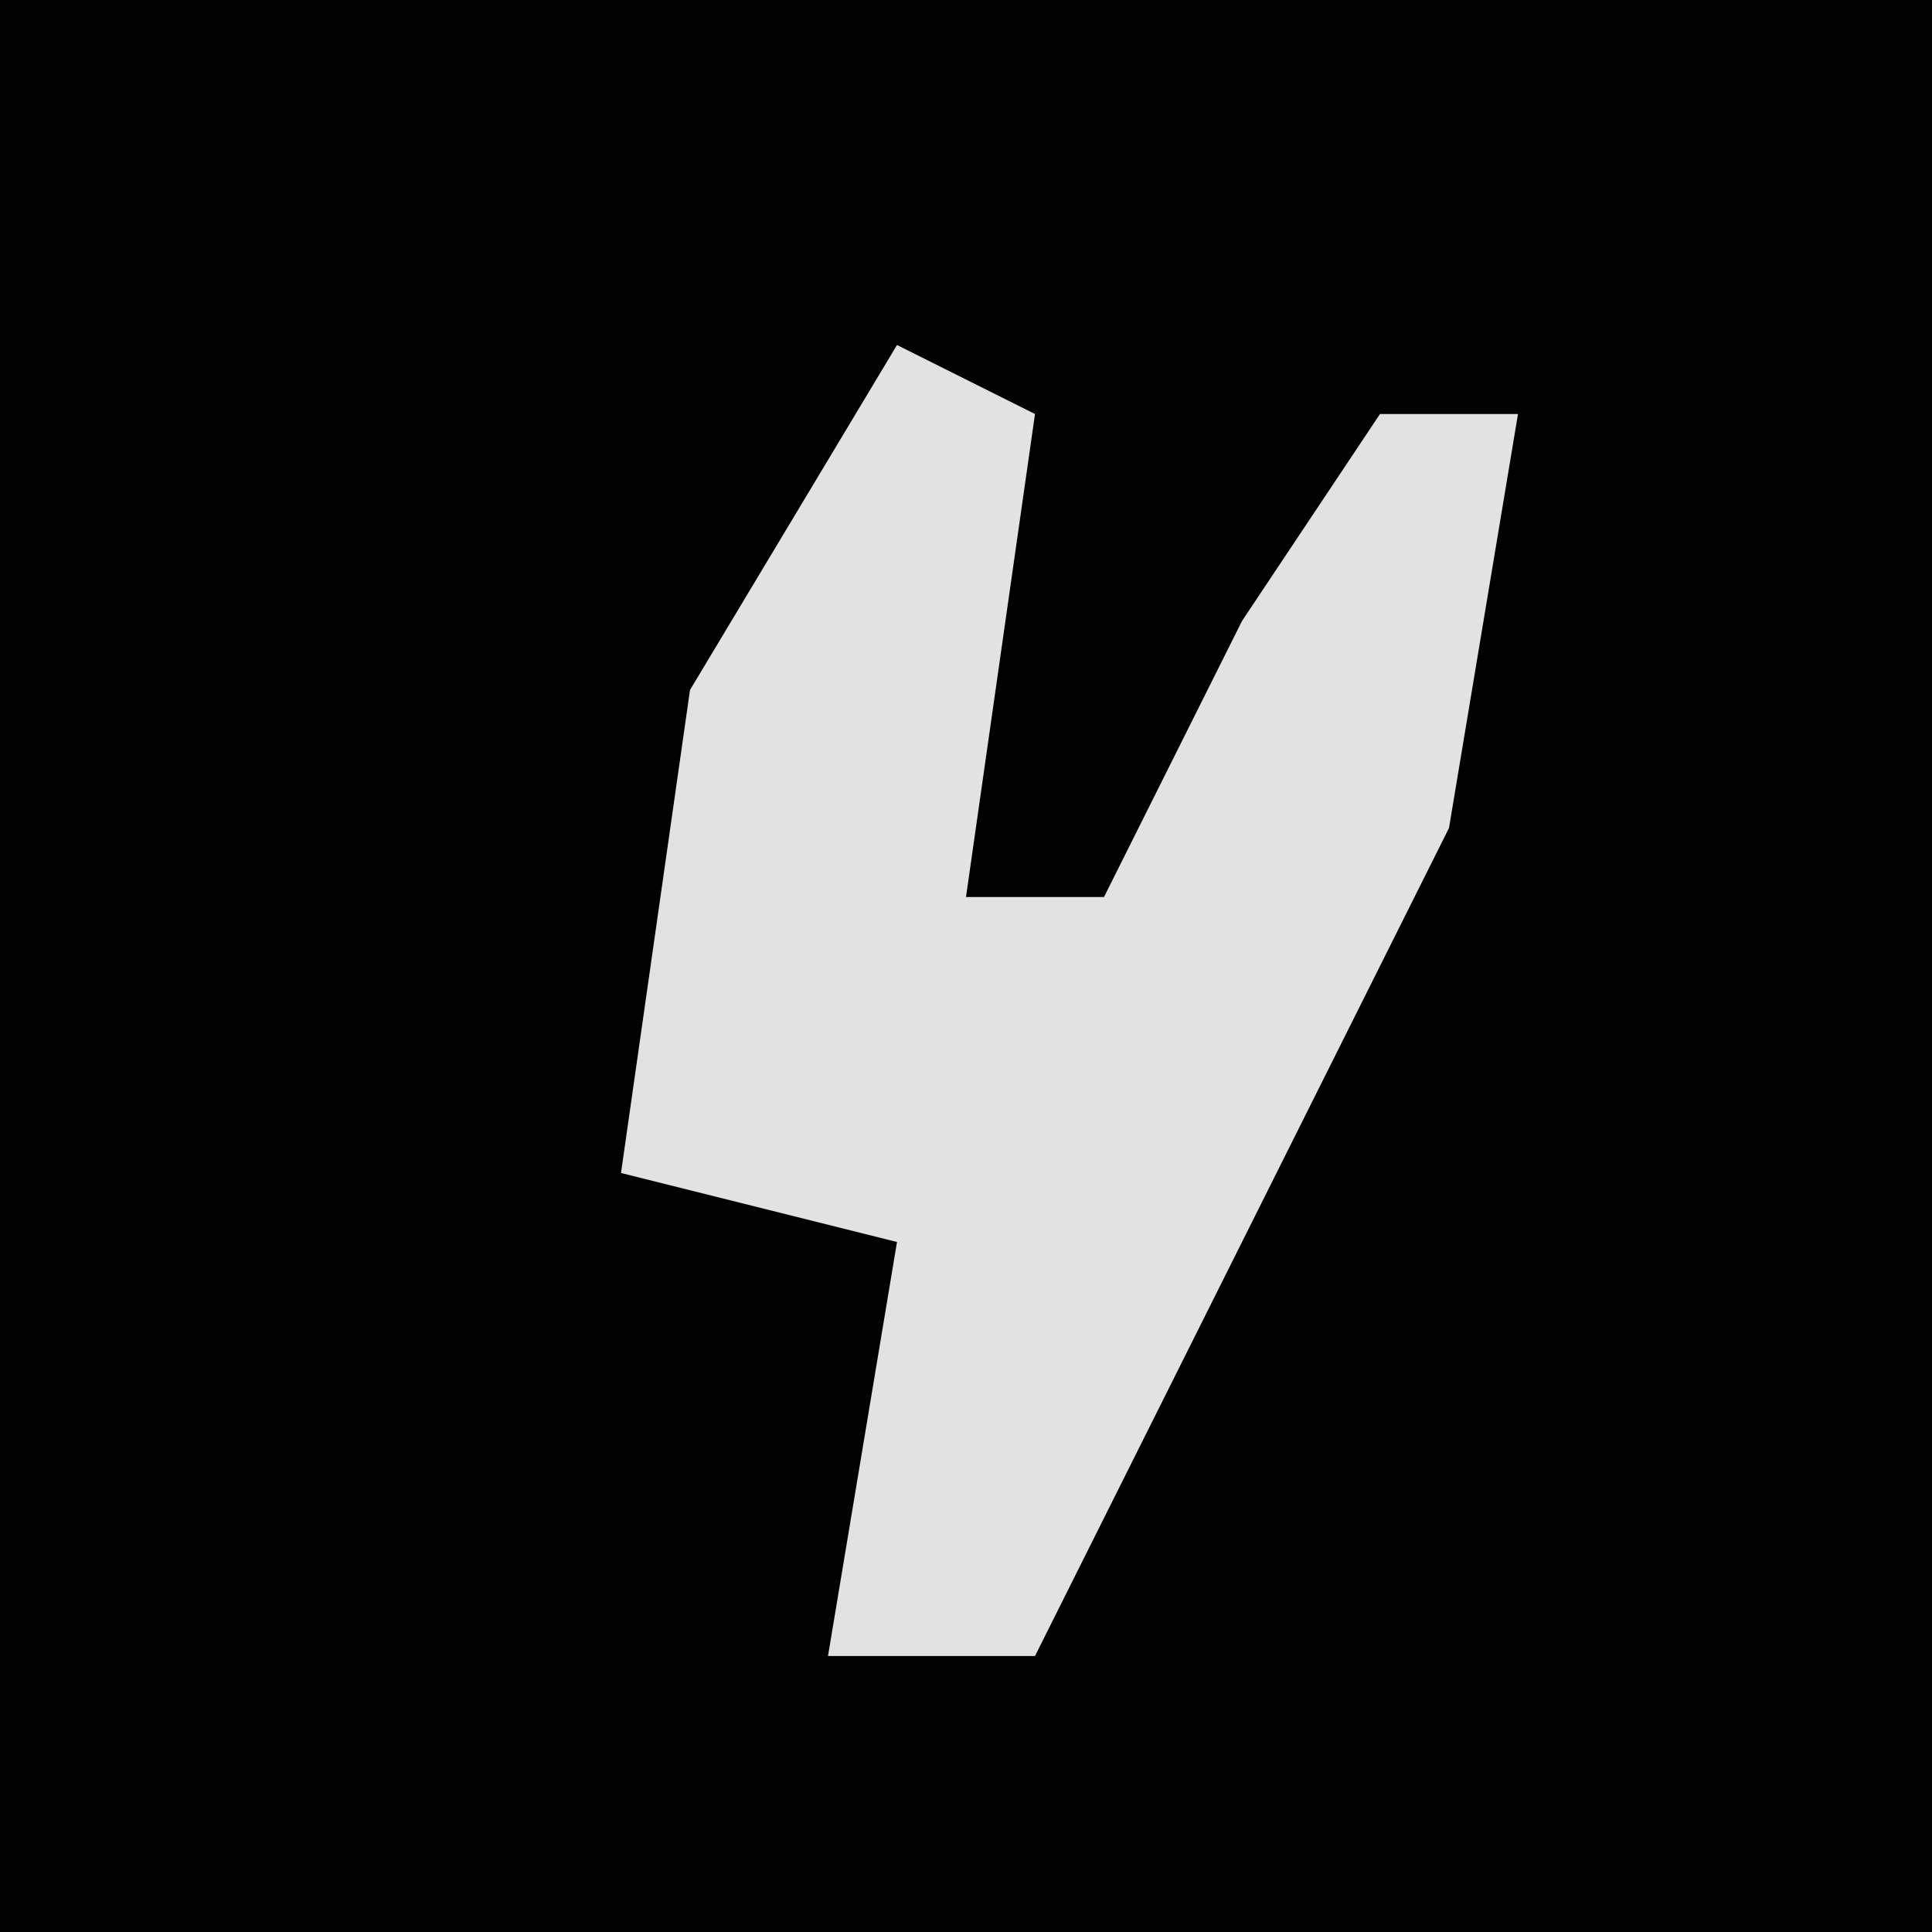 <?xml version="1.0" encoding="UTF-8"?>
<svg version="1.1" xmlns="http://www.w3.org/2000/svg" width="28" height="28">
<path d="M0,0 L28,0 L28,28 L0,28 Z " fill="#020202" transform="translate(0,0)"/>
<path d="M0,0 L2,1 L1,8 L3,8 L5,4 L7,1 L9,1 L8,7 L2,19 L-1,19 L0,13 L-4,12 L-3,5 Z " fill="#E2E2E2" transform="translate(13,5)"/>
</svg>

